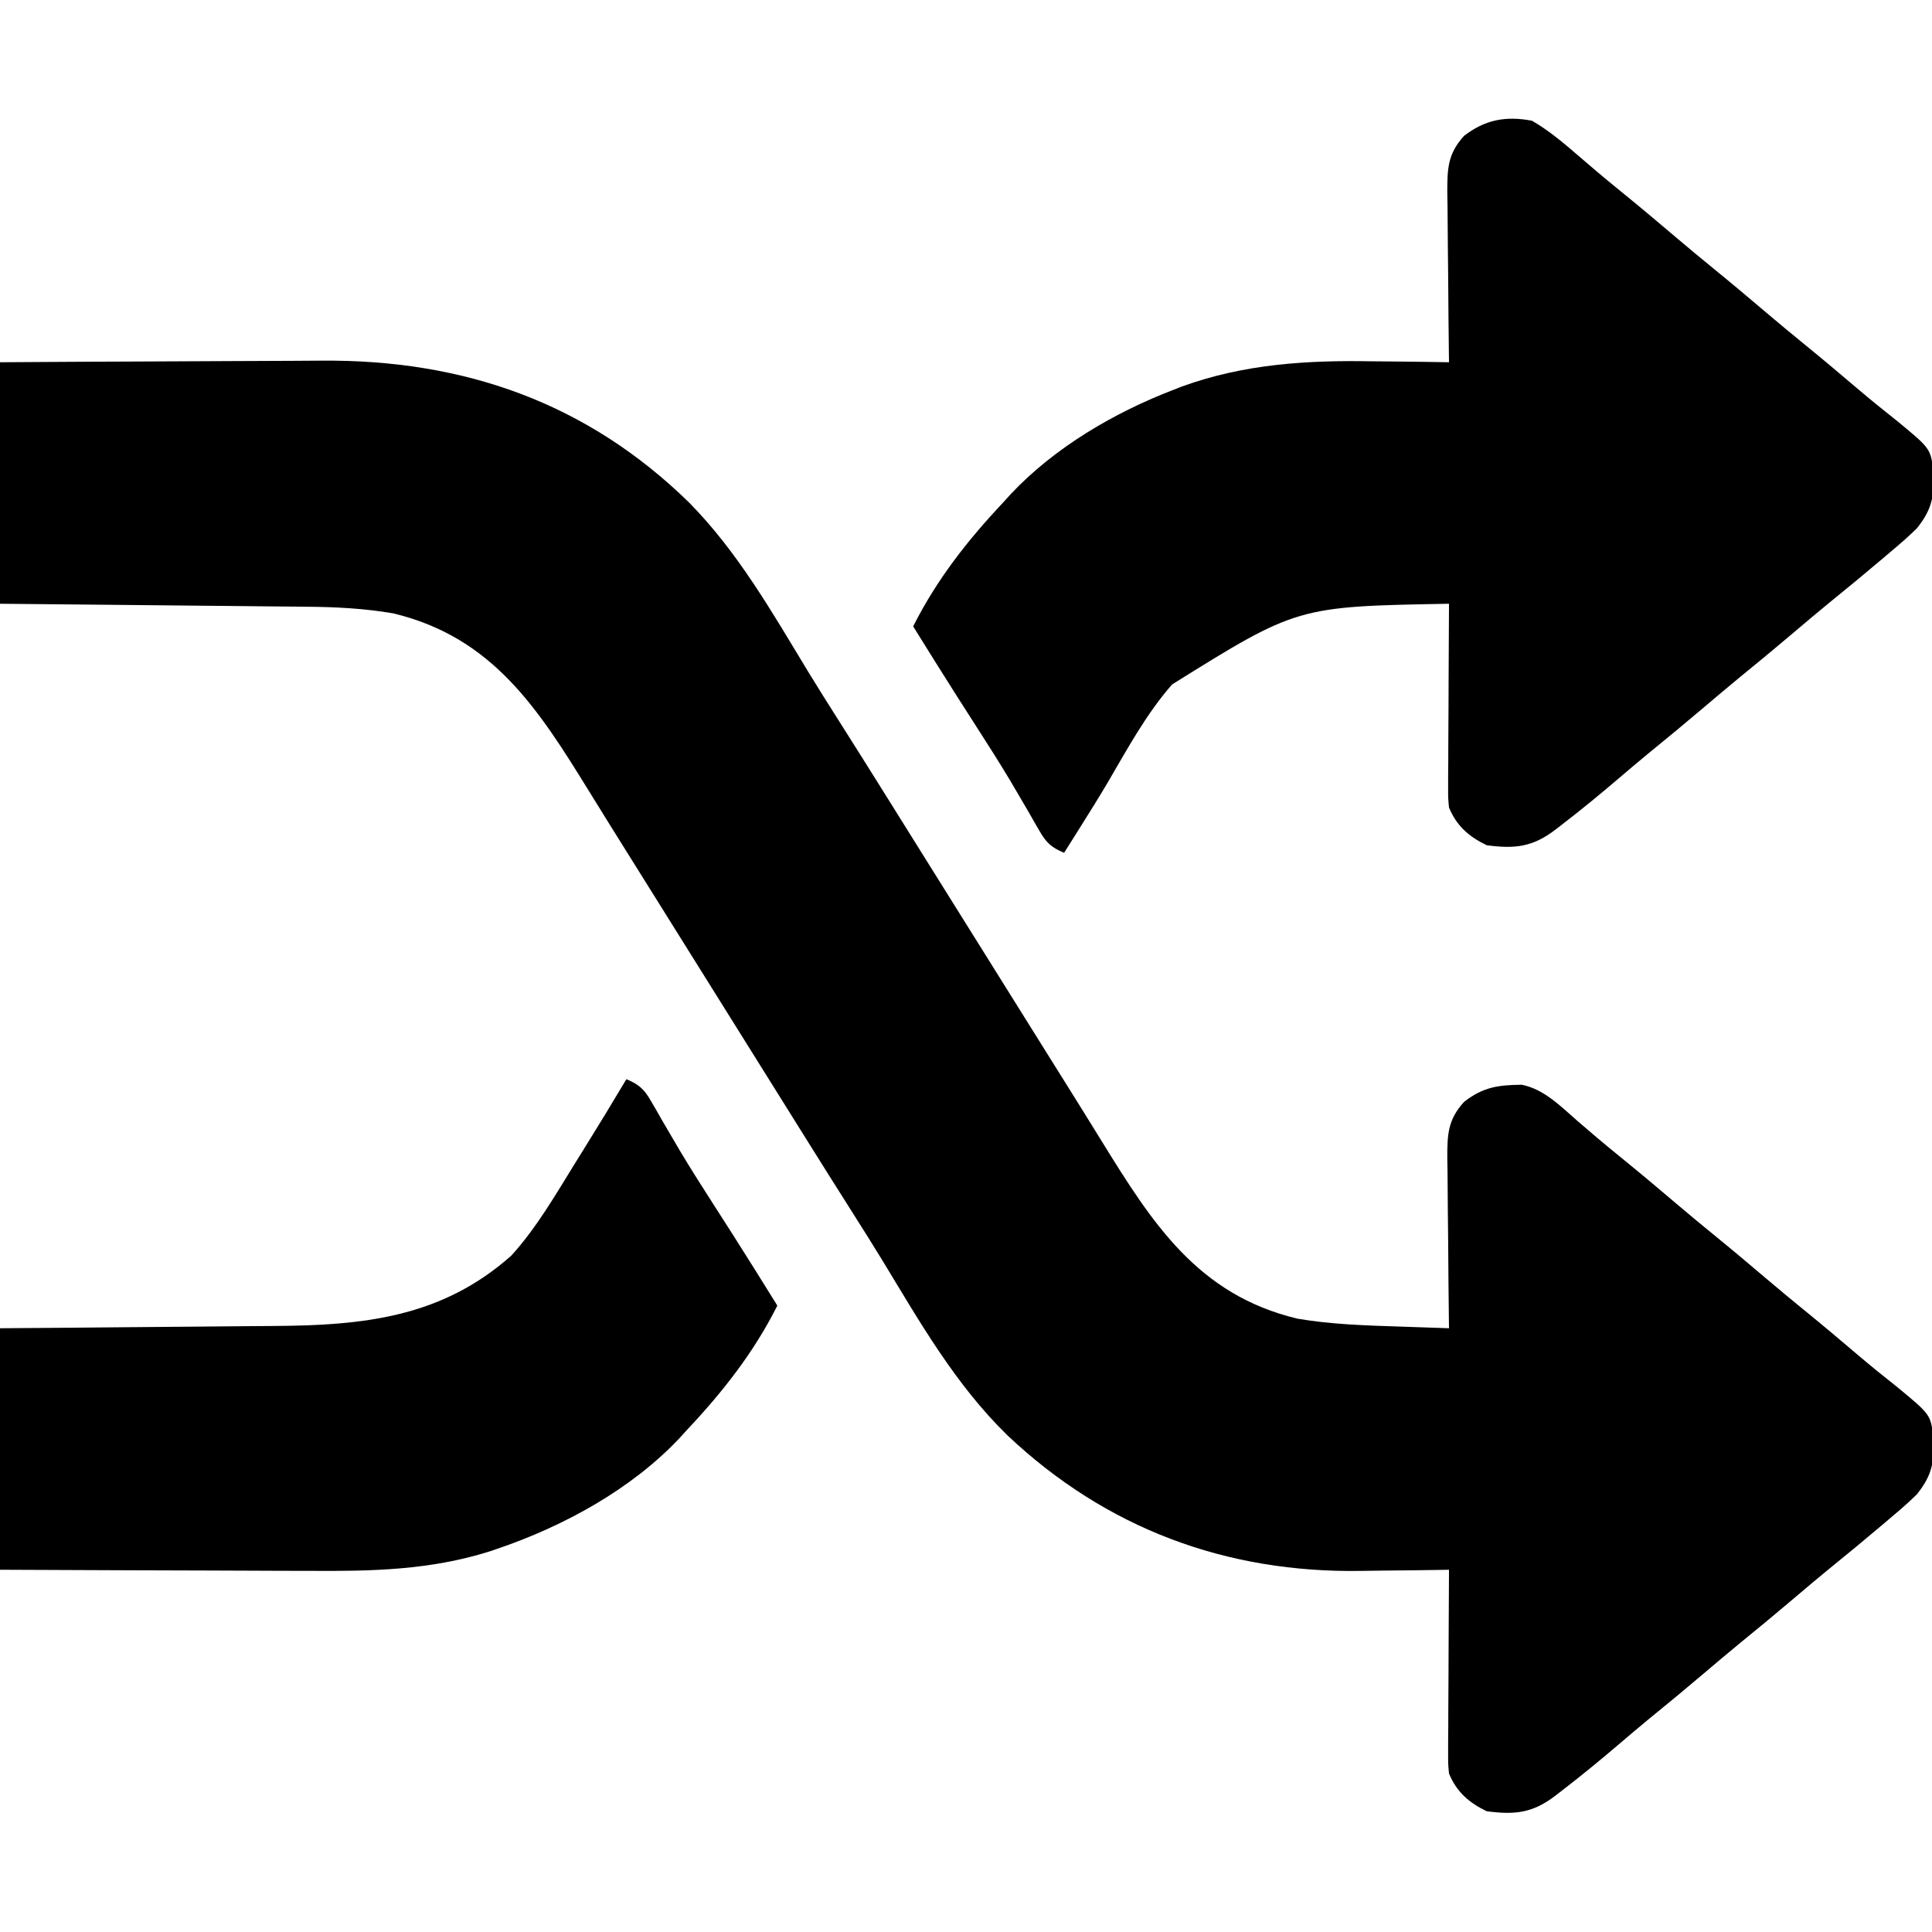 <?xml version="1.0" encoding="UTF-8"?>
<svg version="1.1" xmlns="http://www.w3.org/2000/svg" width="512" height="512">
<path d="M0 0 C25.901 -0.16 25.901 -0.16 37.059 -0.195 C44.631 -0.219 52.203 -0.247 59.776 -0.302 C65.89 -0.346 72.004 -0.369 78.119 -0.38 C80.436 -0.387 82.753 -0.401 85.069 -0.423 C122.725 -0.763 155.455 10.614 182.625 37.188 C195.572 50.325 204.59 66.222 214.104 81.896 C216.713 86.167 219.379 90.401 222.062 94.625 C226.506 101.63 230.919 108.652 235.312 115.688 C235.943 116.697 236.573 117.706 237.223 118.747 C238.508 120.804 239.792 122.862 241.077 124.919 C244.216 129.947 247.358 134.974 250.5 140 C251.75 142 253 144 254.25 146 C255.178 147.485 255.178 147.485 256.125 149 C276.75 182 276.75 182 278.626 185.003 C279.871 186.994 281.116 188.984 282.362 190.974 C285.578 196.113 288.781 201.26 291.961 206.422 C305.359 228.129 317.416 247.143 343.82 253.457 C352.861 255.001 361.973 255.263 371.125 255.562 C373.422 255.64 375.718 255.718 378.015 255.797 C379.145 255.835 380.274 255.873 381.438 255.913 C382.706 255.956 382.706 255.956 384 256 C383.991 255.337 383.982 254.674 383.973 253.99 C383.885 247.08 383.824 240.169 383.78 233.258 C383.76 230.68 383.733 228.102 383.698 225.524 C383.65 221.815 383.627 218.107 383.609 214.398 C383.589 213.248 383.568 212.098 383.547 210.913 C383.545 204.629 383.686 200.725 388 196 C393.039 192.092 396.947 191.542 403.254 191.469 C409.236 192.626 413.693 197.298 418.188 201.188 C419.337 202.171 420.486 203.154 421.637 204.137 C422.204 204.622 422.772 205.107 423.357 205.607 C425.712 207.604 428.104 209.553 430.5 211.5 C435.105 215.248 439.64 219.07 444.164 222.914 C447.581 225.812 451.025 228.672 454.5 231.5 C459.105 235.248 463.64 239.07 468.164 242.914 C471.581 245.812 475.025 248.672 478.5 251.5 C483.099 255.243 487.634 259.054 492.144 262.903 C495.725 265.951 499.376 268.892 503.062 271.812 C511.599 278.88 511.599 278.88 512.363 284.824 C512.642 291.308 512.146 294.806 508 300 C505.749 302.234 503.369 304.279 500.938 306.312 C500.27 306.881 499.602 307.449 498.915 308.035 C494.239 312.001 489.507 315.898 484.742 319.758 C481.63 322.303 478.563 324.896 475.5 327.5 C470.651 331.621 465.748 335.67 460.812 339.688 C457.682 342.261 454.588 344.876 451.5 347.5 C446.648 351.623 441.745 355.675 436.805 359.691 C434.267 361.781 431.761 363.901 429.263 366.038 C424.206 370.36 419.085 374.567 413.812 378.625 C412.983 379.264 412.983 379.264 412.137 379.916 C406.178 384.459 401.467 384.999 394 384 C389.285 381.738 386.001 378.86 384 374 C383.759 371.469 383.759 371.469 383.773 368.589 C383.773 367.508 383.773 366.427 383.773 365.314 C383.784 364.153 383.794 362.993 383.805 361.797 C383.809 360.007 383.809 360.007 383.813 358.182 C383.824 354.371 383.85 350.561 383.875 346.75 C383.885 344.167 383.894 341.583 383.902 339 C383.924 332.667 383.958 326.333 384 320 C382.802 320.021 381.604 320.042 380.37 320.063 C375.823 320.137 371.275 320.182 366.727 320.22 C364.778 320.24 362.829 320.267 360.88 320.302 C325.018 320.931 293.133 309.087 266.967 284.364 C253.194 270.93 243.81 254.437 233.896 238.104 C231.287 233.833 228.621 229.599 225.938 225.375 C221.494 218.37 217.081 211.348 212.688 204.312 C211.742 202.798 211.742 202.798 210.777 201.253 C209.492 199.196 208.208 197.138 206.923 195.081 C203.784 190.053 200.642 185.026 197.5 180 C196.25 178 195 176 193.75 174 C193.131 173.01 192.512 172.02 191.875 171 C171.25 138 171.25 138 169.374 134.997 C168.129 133.006 166.884 131.016 165.638 129.026 C162.422 123.887 159.219 118.74 156.039 113.578 C142.641 91.871 130.584 72.857 104.18 66.543 C96.656 65.258 89.133 64.849 81.511 64.795 C80.622 64.785 79.733 64.775 78.817 64.765 C75.917 64.733 73.017 64.708 70.117 64.684 C68.091 64.663 66.065 64.642 64.039 64.621 C58.736 64.566 53.433 64.516 48.129 64.468 C41.75 64.408 35.372 64.342 28.993 64.277 C19.329 64.18 9.664 64.091 0 64 C0 42.88 0 21.76 0 0 Z " fill="#000000" transform="translate(0,96)"/>
<path d="M0 0 C4.457 2.576 8.306 5.828 12.188 9.188 C13.337 10.171 14.486 11.154 15.637 12.137 C16.204 12.622 16.772 13.107 17.357 13.607 C19.712 15.604 22.104 17.553 24.5 19.5 C29.105 23.248 33.64 27.07 38.164 30.914 C41.581 33.812 45.025 36.672 48.5 39.5 C53.105 43.248 57.64 47.07 62.164 50.914 C65.581 53.812 69.025 56.672 72.5 59.5 C77.099 63.243 81.634 67.054 86.144 70.903 C89.725 73.951 93.376 76.892 97.062 79.812 C105.599 86.88 105.599 86.88 106.363 92.824 C106.642 99.308 106.146 102.806 102 108 C99.749 110.234 97.369 112.279 94.938 114.312 C94.27 114.881 93.602 115.449 92.915 116.035 C88.239 120.001 83.507 123.898 78.742 127.758 C75.63 130.303 72.563 132.896 69.5 135.5 C64.651 139.621 59.748 143.67 54.812 147.688 C51.682 150.261 48.588 152.876 45.5 155.5 C40.648 159.623 35.745 163.675 30.805 167.691 C28.267 169.781 25.761 171.901 23.263 174.038 C18.206 178.36 13.085 182.567 7.812 186.625 C7.26 187.051 6.707 187.477 6.137 187.916 C0.178 192.459 -4.533 192.999 -12 192 C-16.715 189.738 -19.999 186.86 -22 182 C-22.241 179.469 -22.241 179.469 -22.227 176.589 C-22.227 174.968 -22.227 174.968 -22.227 173.314 C-22.216 172.153 -22.206 170.993 -22.195 169.797 C-22.192 168.604 -22.19 167.411 -22.187 166.182 C-22.176 162.371 -22.15 158.561 -22.125 154.75 C-22.115 152.167 -22.106 149.583 -22.098 147 C-22.076 140.667 -22.042 134.333 -22 128 C-62.234 128.72 -62.234 128.72 -95.387 149.387 C-102.264 157.251 -107.238 166.477 -112.494 175.457 C-114.846 179.429 -117.292 183.342 -119.75 187.25 C-120.18 187.935 -120.611 188.621 -121.054 189.327 C-122.035 190.886 -123.017 192.443 -124 194 C-127.333 192.62 -128.743 191.32 -130.523 188.203 C-131.208 187.029 -131.208 187.029 -131.907 185.831 C-132.391 184.979 -132.876 184.128 -133.375 183.25 C-134.44 181.426 -135.508 179.603 -136.578 177.781 C-137.136 176.831 -137.693 175.881 -138.268 174.902 C-141.121 170.122 -144.12 165.436 -147.125 160.75 C-148.297 158.919 -149.469 157.089 -150.641 155.258 C-151.485 153.94 -151.485 153.94 -152.346 152.595 C-156.278 146.427 -160.137 140.212 -164 134 C-157.759 121.568 -149.51 111.094 -140 101 C-139.389 100.325 -138.778 99.649 -138.148 98.953 C-126.491 86.552 -110.669 77.3 -94.875 71.25 C-94.191 70.98 -93.507 70.711 -92.802 70.433 C-76.292 64.446 -59.636 63.436 -42.25 63.75 C-40.27 63.77 -38.289 63.788 -36.309 63.805 C-31.539 63.848 -26.77 63.917 -22 64 C-22.009 63.337 -22.018 62.674 -22.027 61.99 C-22.115 55.08 -22.176 48.169 -22.22 41.258 C-22.24 38.68 -22.267 36.102 -22.302 33.524 C-22.35 29.815 -22.373 26.107 -22.391 22.398 C-22.411 21.248 -22.432 20.098 -22.453 18.913 C-22.455 12.629 -22.314 8.725 -18 4 C-12.488 -0.275 -6.903 -1.335 0 0 Z " fill="#000000" transform="translate(406,32)"/>
<path d="M0 0 C3.333 1.38 4.743 2.68 6.523 5.797 C6.98 6.58 7.436 7.362 7.907 8.169 C8.634 9.447 8.634 9.447 9.375 10.75 C10.44 12.574 11.508 14.397 12.578 16.219 C13.414 17.644 13.414 17.644 14.268 19.098 C17.121 23.878 20.12 28.564 23.125 33.25 C24.297 35.081 25.469 36.911 26.641 38.742 C27.203 39.621 27.766 40.5 28.346 41.405 C32.278 47.573 36.137 53.788 40 60 C33.759 72.432 25.51 82.906 16 93 C15.083 94.013 15.083 94.013 14.148 95.047 C1.324 108.69 -16.599 118.456 -34.188 124.438 C-34.838 124.66 -35.489 124.883 -36.159 125.112 C-52.04 130.123 -67.47 130.408 -83.969 130.293 C-86.345 130.287 -88.721 130.283 -91.097 130.28 C-97.298 130.269 -103.499 130.239 -109.7 130.206 C-117.168 130.17 -124.637 130.156 -132.105 130.139 C-143.404 130.11 -154.702 130.052 -166 130 C-166 108.88 -166 87.76 -166 66 C-159.605 65.951 -153.21 65.902 -146.621 65.852 C-142.542 65.816 -138.464 65.78 -134.385 65.742 C-127.927 65.682 -121.469 65.624 -115.011 65.578 C-109.798 65.541 -104.585 65.494 -99.372 65.442 C-97.394 65.424 -95.416 65.408 -93.439 65.397 C-69.756 65.251 -48.971 63.181 -30.484 46.734 C-23.754 39.327 -18.692 30.477 -13.438 22 C-12.804 20.984 -12.17 19.968 -11.518 18.922 C-7.615 12.652 -3.778 6.346 0 0 Z " fill="#000000" transform="translate(166,286)"/>
</svg>
